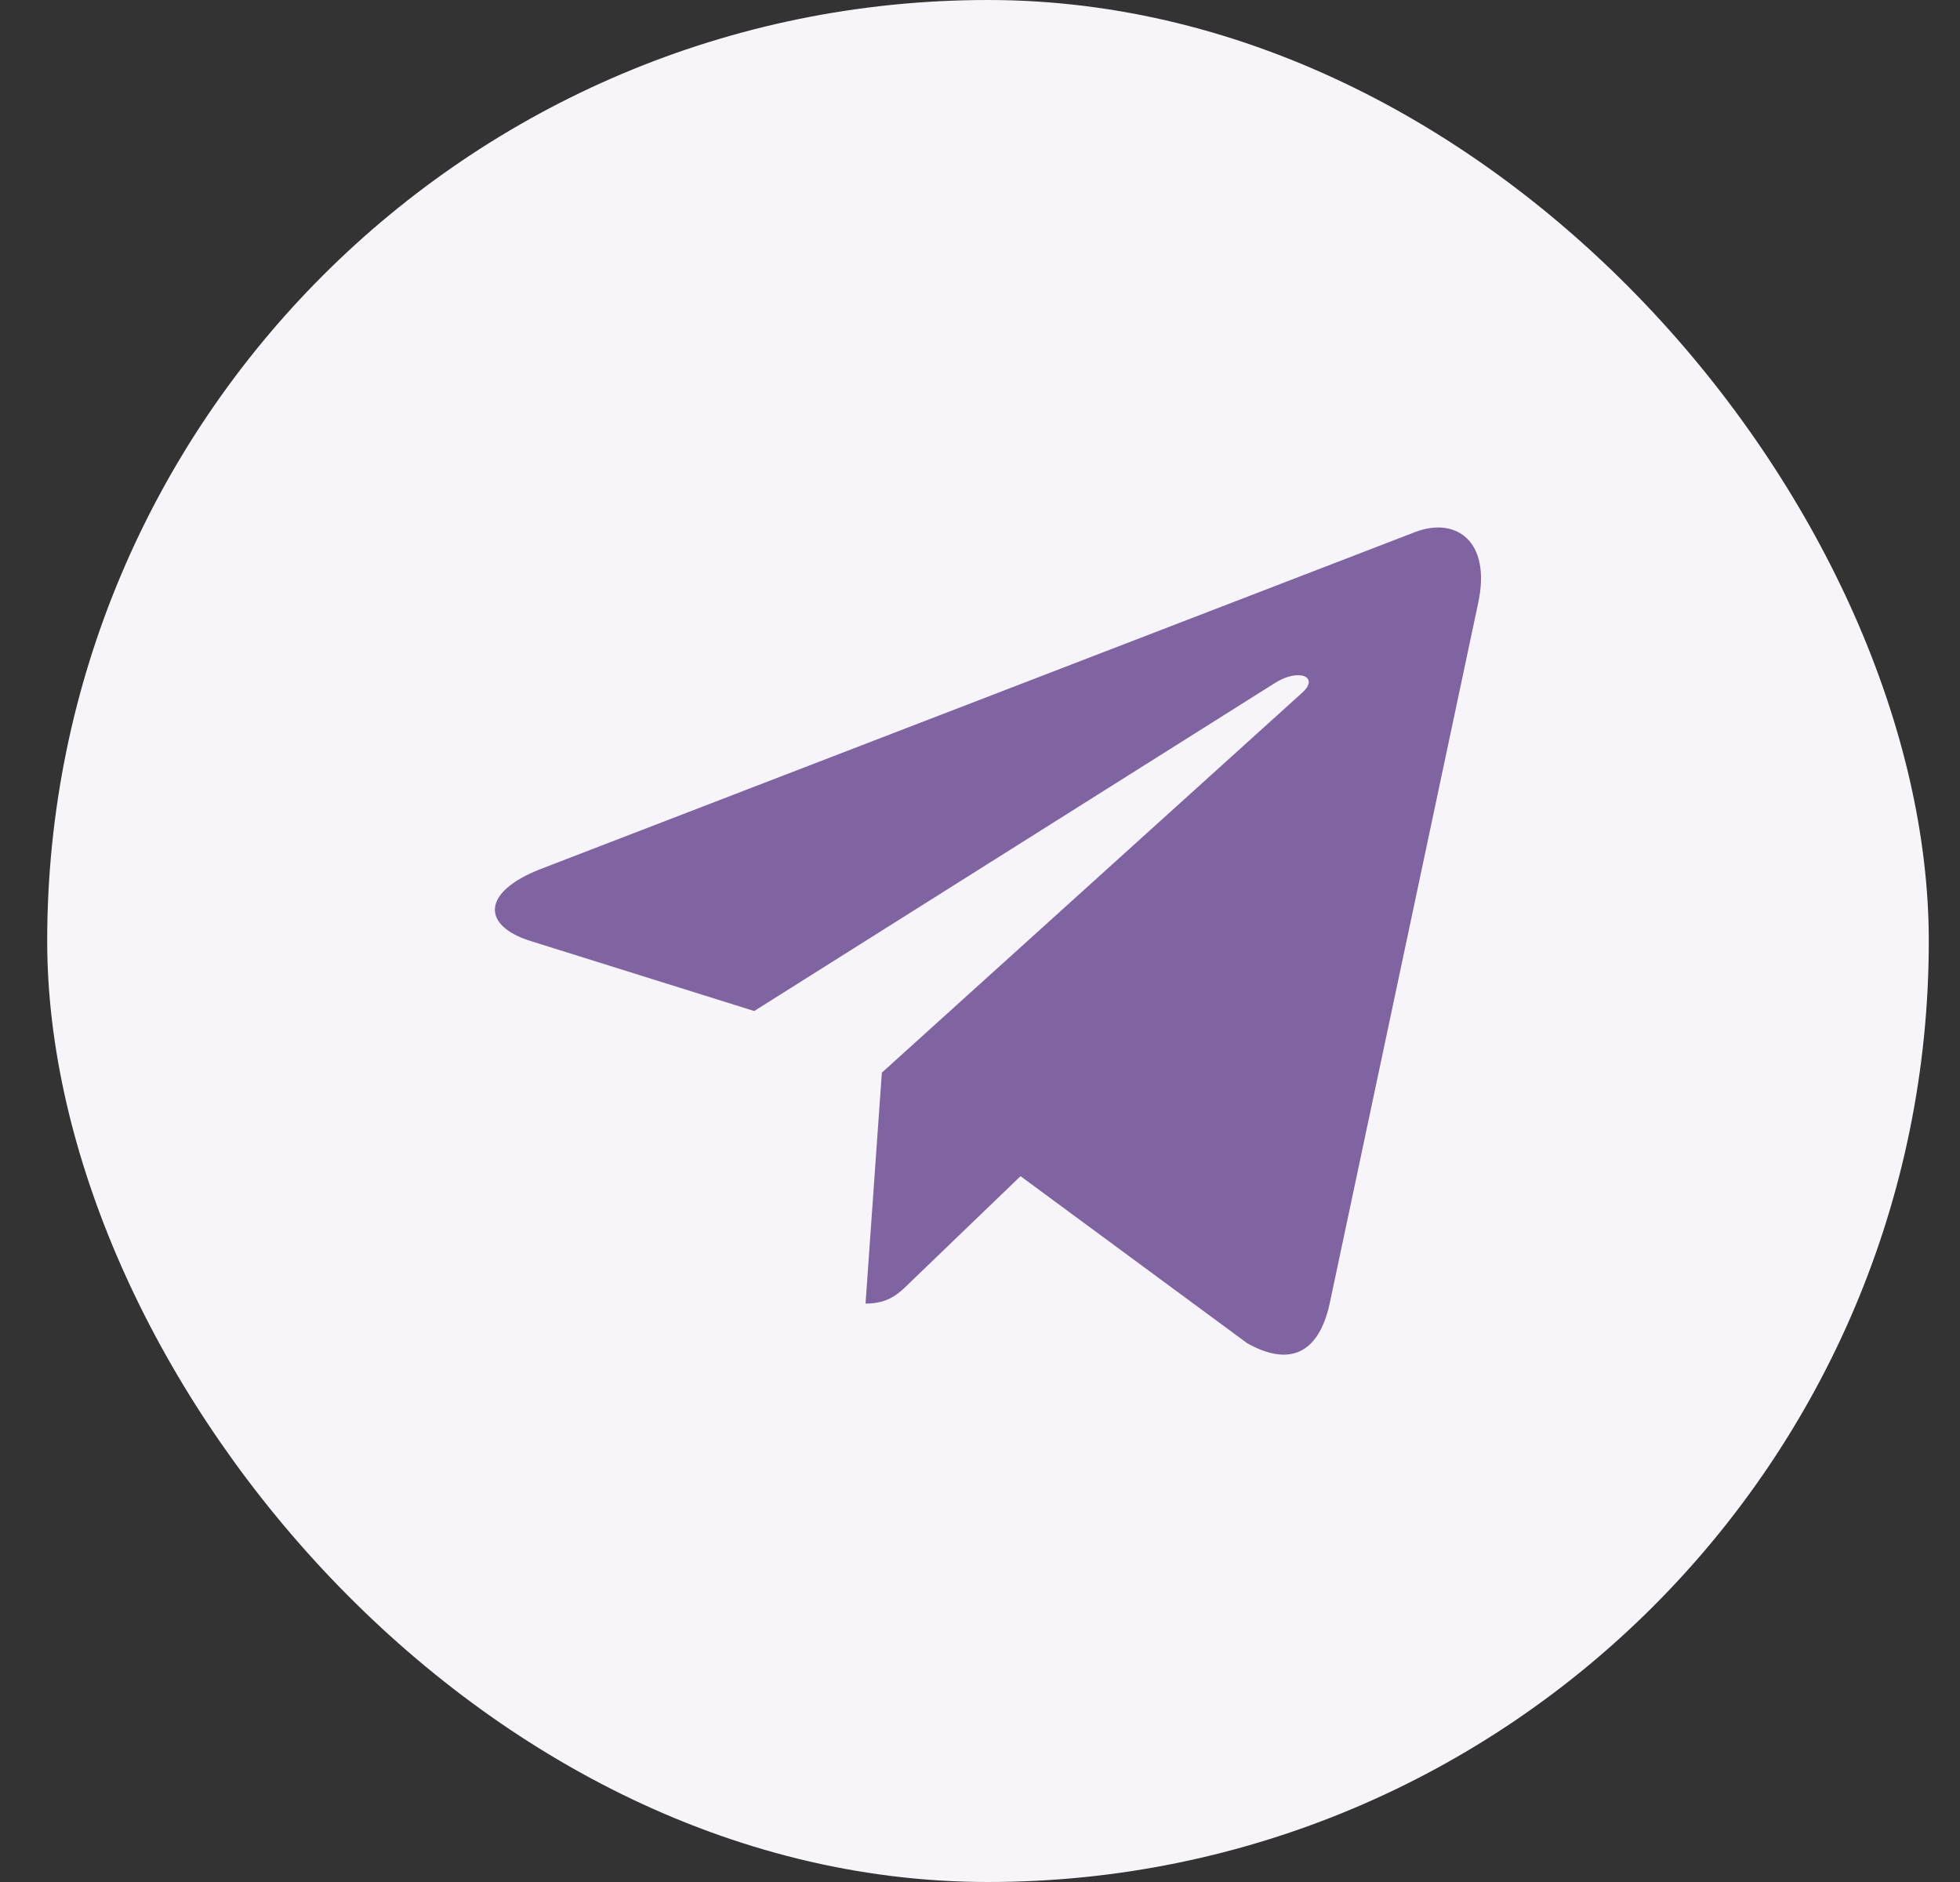 <svg width="25" height="24" viewBox="0 0 25 24" fill="none" xmlns="http://www.w3.org/2000/svg">
<rect x="0" y="0" width="25" height="24" fill="#333333" stroke="none"/>
<rect x="0.602" width="24" height="24" rx="12" fill="#F7F5F9"/>
<path d="M18.855 7.687L16.957 16.638C16.813 17.27 16.44 17.427 15.909 17.13L13.017 14.999L11.622 16.341C11.467 16.495 11.338 16.624 11.04 16.624L11.248 13.679L16.608 8.835C16.841 8.628 16.558 8.512 16.246 8.72L9.62 12.893L6.767 12C6.146 11.806 6.135 11.379 6.896 11.082L18.055 6.783C18.571 6.589 19.023 6.898 18.855 7.687Z" fill="#8064A2"/>
</svg>

